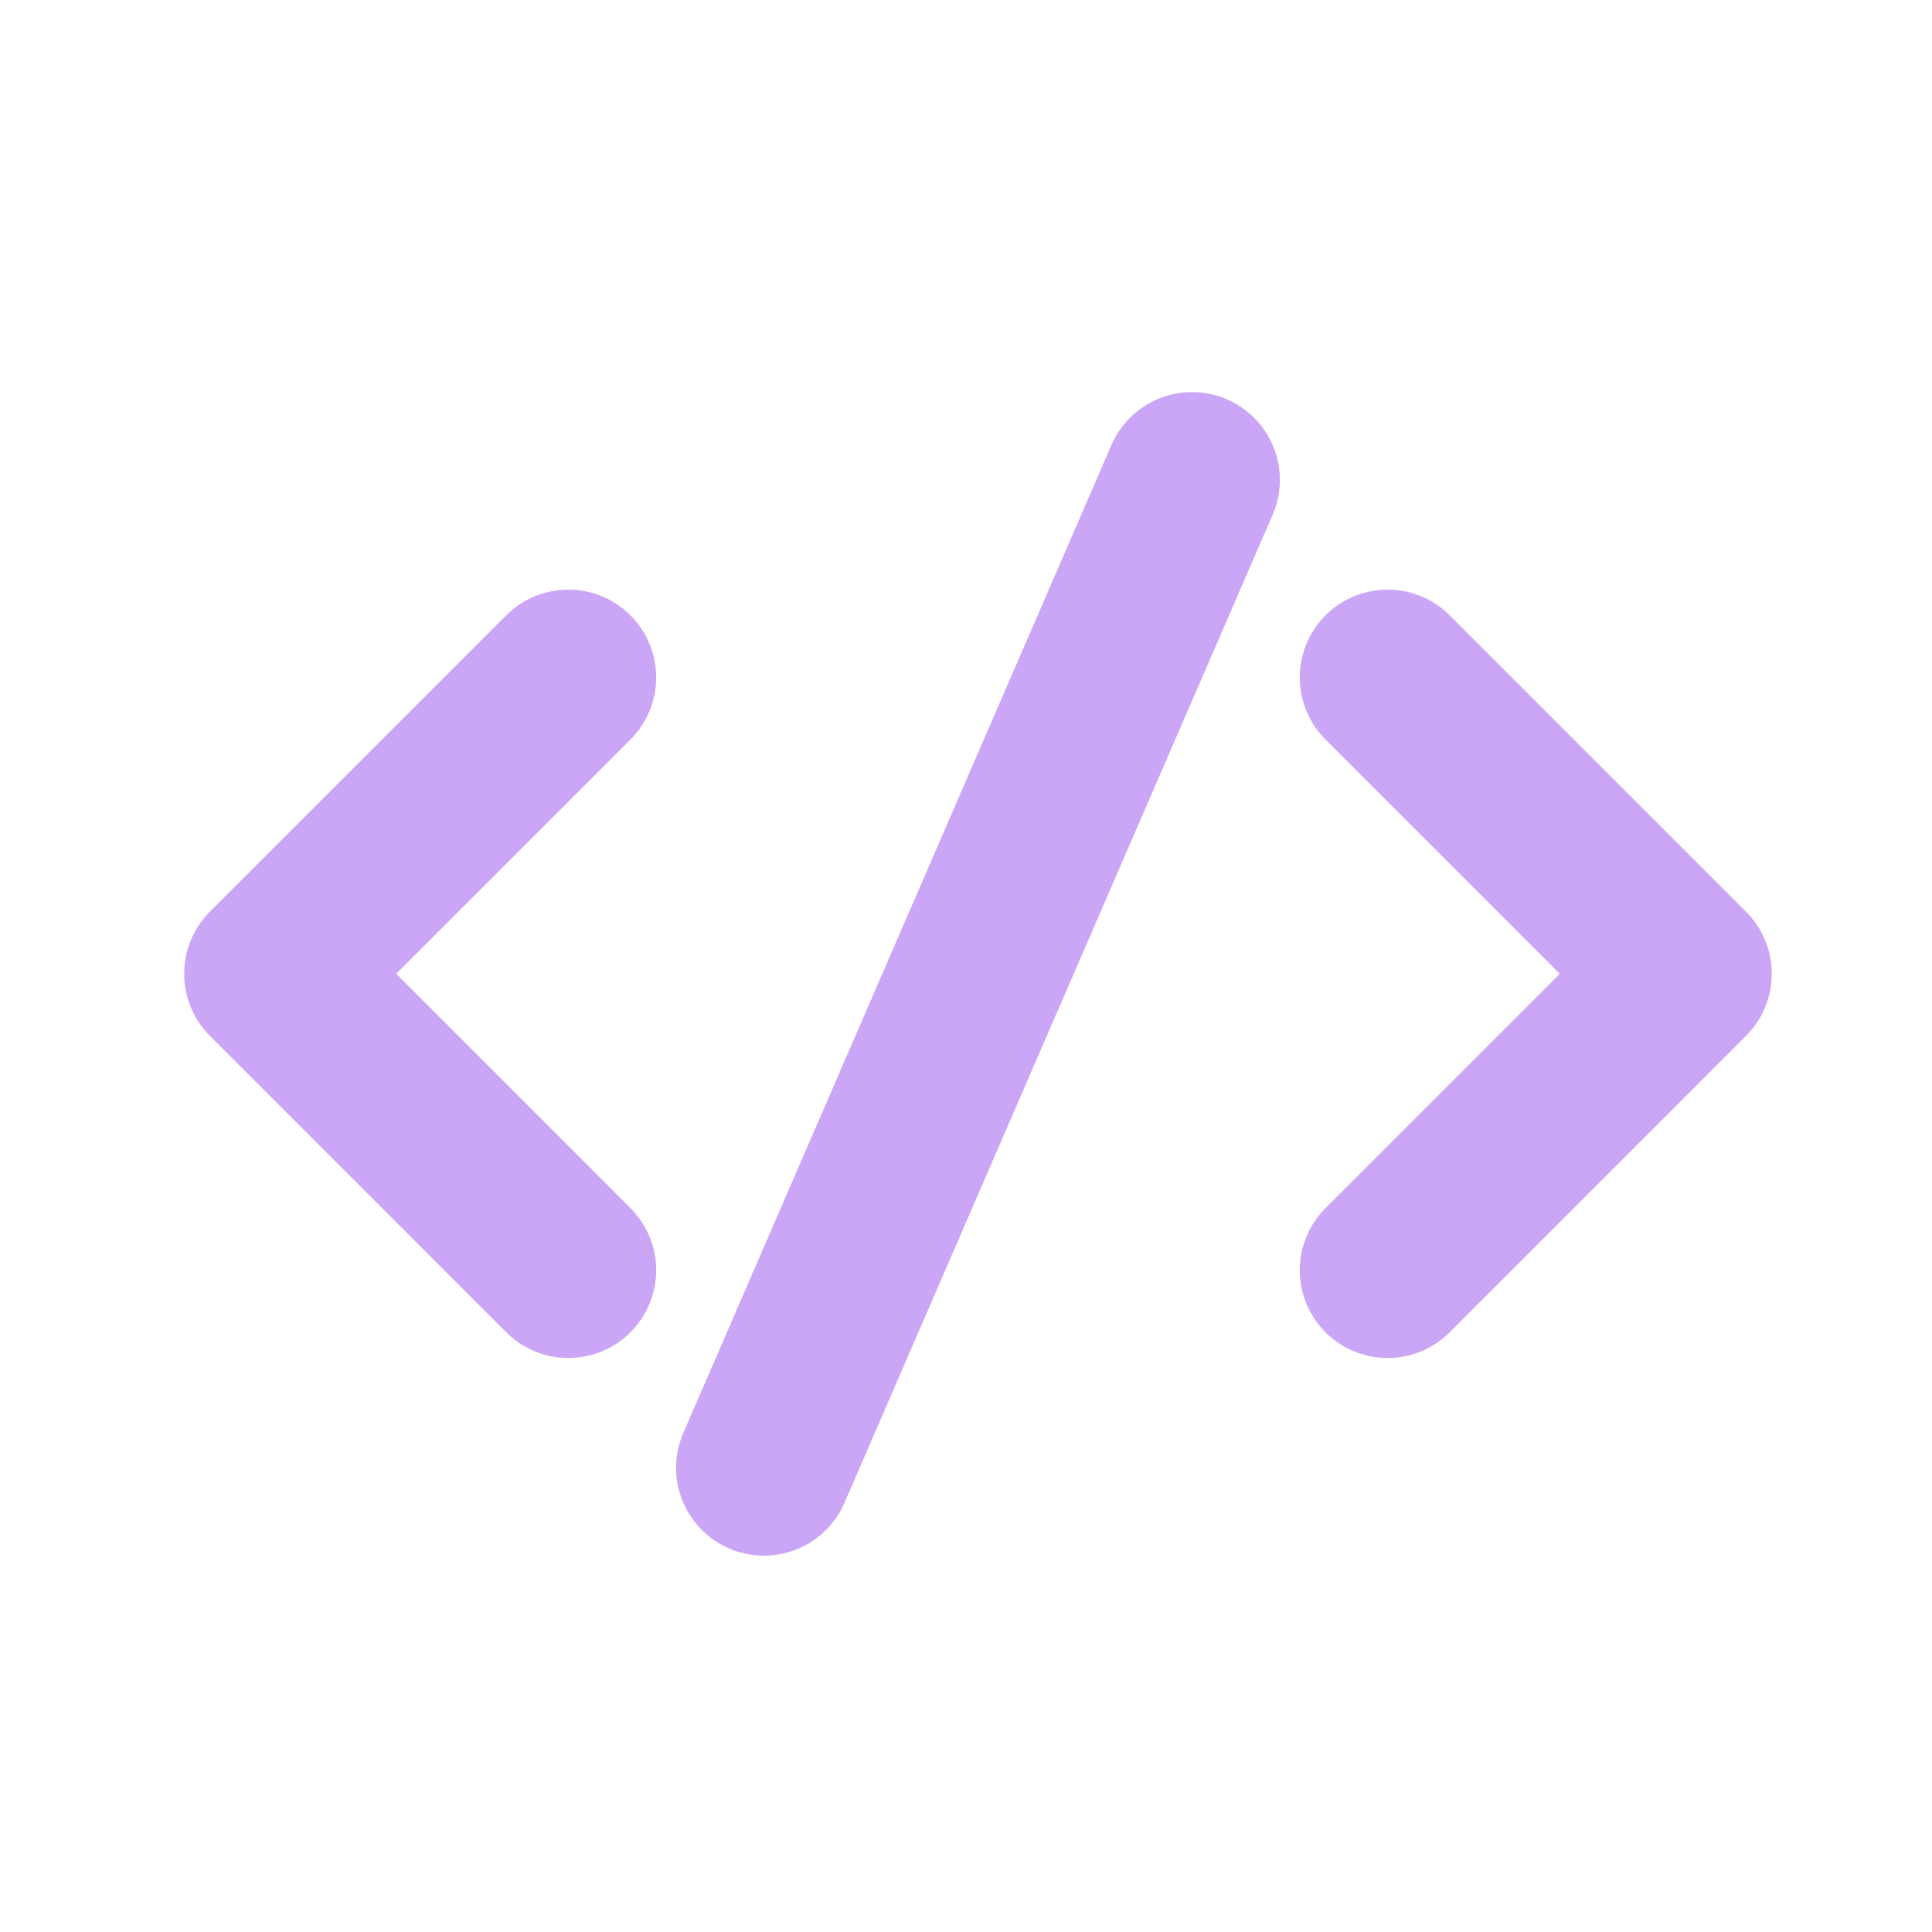<svg width="33" height="33" viewBox="0 0 33 33" fill="none" xmlns="http://www.w3.org/2000/svg">
<path d="M9.708 11.571L4.646 16.633L9.708 21.696" stroke="#CBA6F7" stroke-width="3" stroke-linecap="round" stroke-linejoin="round"/>
<path d="M23.701 11.571L28.763 16.633L23.701 21.696" stroke="#CBA6F7" stroke-width="3" stroke-linecap="round" stroke-linejoin="round"/>
<path d="M13.048 25.072L20.361 8.197" stroke="#CBA6F7" stroke-width="3" stroke-linecap="round" stroke-linejoin="round"/>
</svg>
